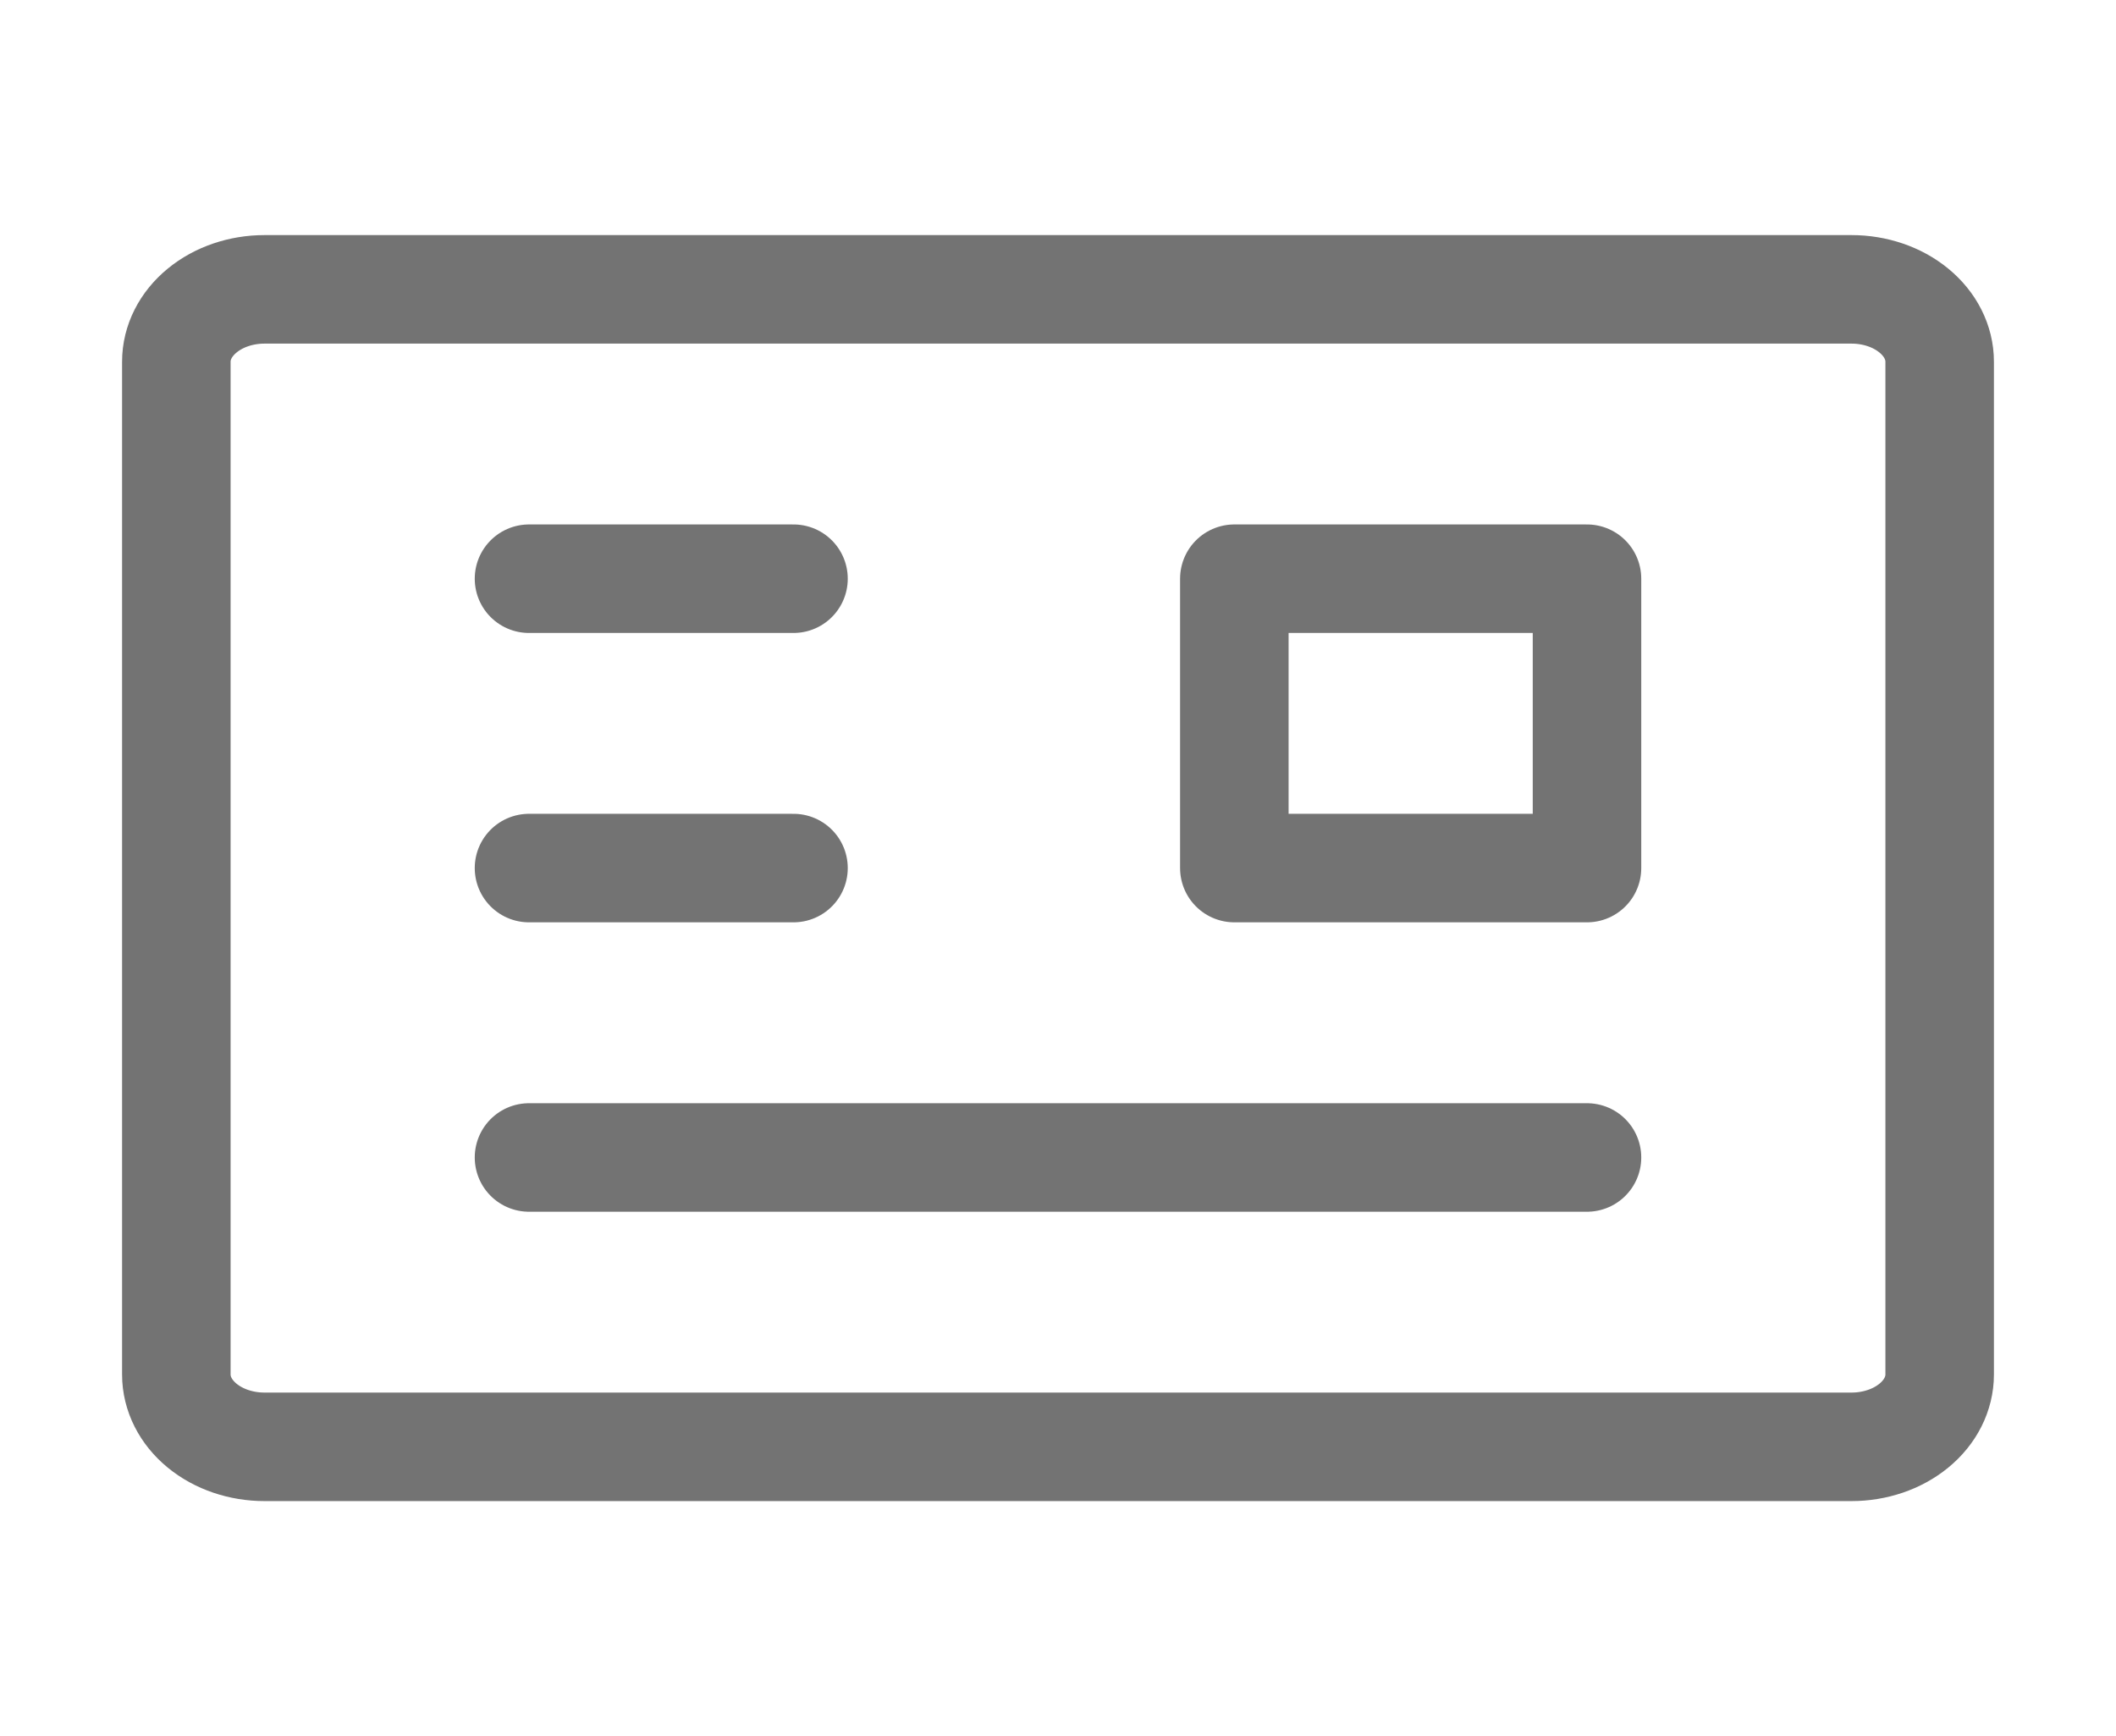 <svg width="39" height="32" viewBox="0 0 39 32" fill="none" xmlns="http://www.w3.org/2000/svg">
<path d="M34.125 5.333H4.875C4.444 5.333 4.031 5.473 3.726 5.724C3.421 5.974 3.25 6.313 3.25 6.666V25.333C3.25 25.687 3.421 26.026 3.726 26.276C4.031 26.526 4.444 26.666 4.875 26.666H34.125C34.556 26.666 34.969 26.526 35.274 26.276C35.579 26.026 35.75 25.687 35.75 25.333V6.666C35.75 6.313 35.579 5.974 35.274 5.724C34.969 5.473 34.556 5.333 34.125 5.333Z" stroke="#737373" stroke-width="2" stroke-linejoin="round"/>
<path d="M29.25 10.666H22.75V15.999H29.25V10.666Z" stroke="#737373" stroke-width="2" stroke-linejoin="round"/>
<path d="M9.75 21.333H29.25M9.75 10.666H14.625M9.75 15.999H14.625" stroke="#737373" stroke-width="2" stroke-linecap="round" stroke-linejoin="round"/>
</svg>

